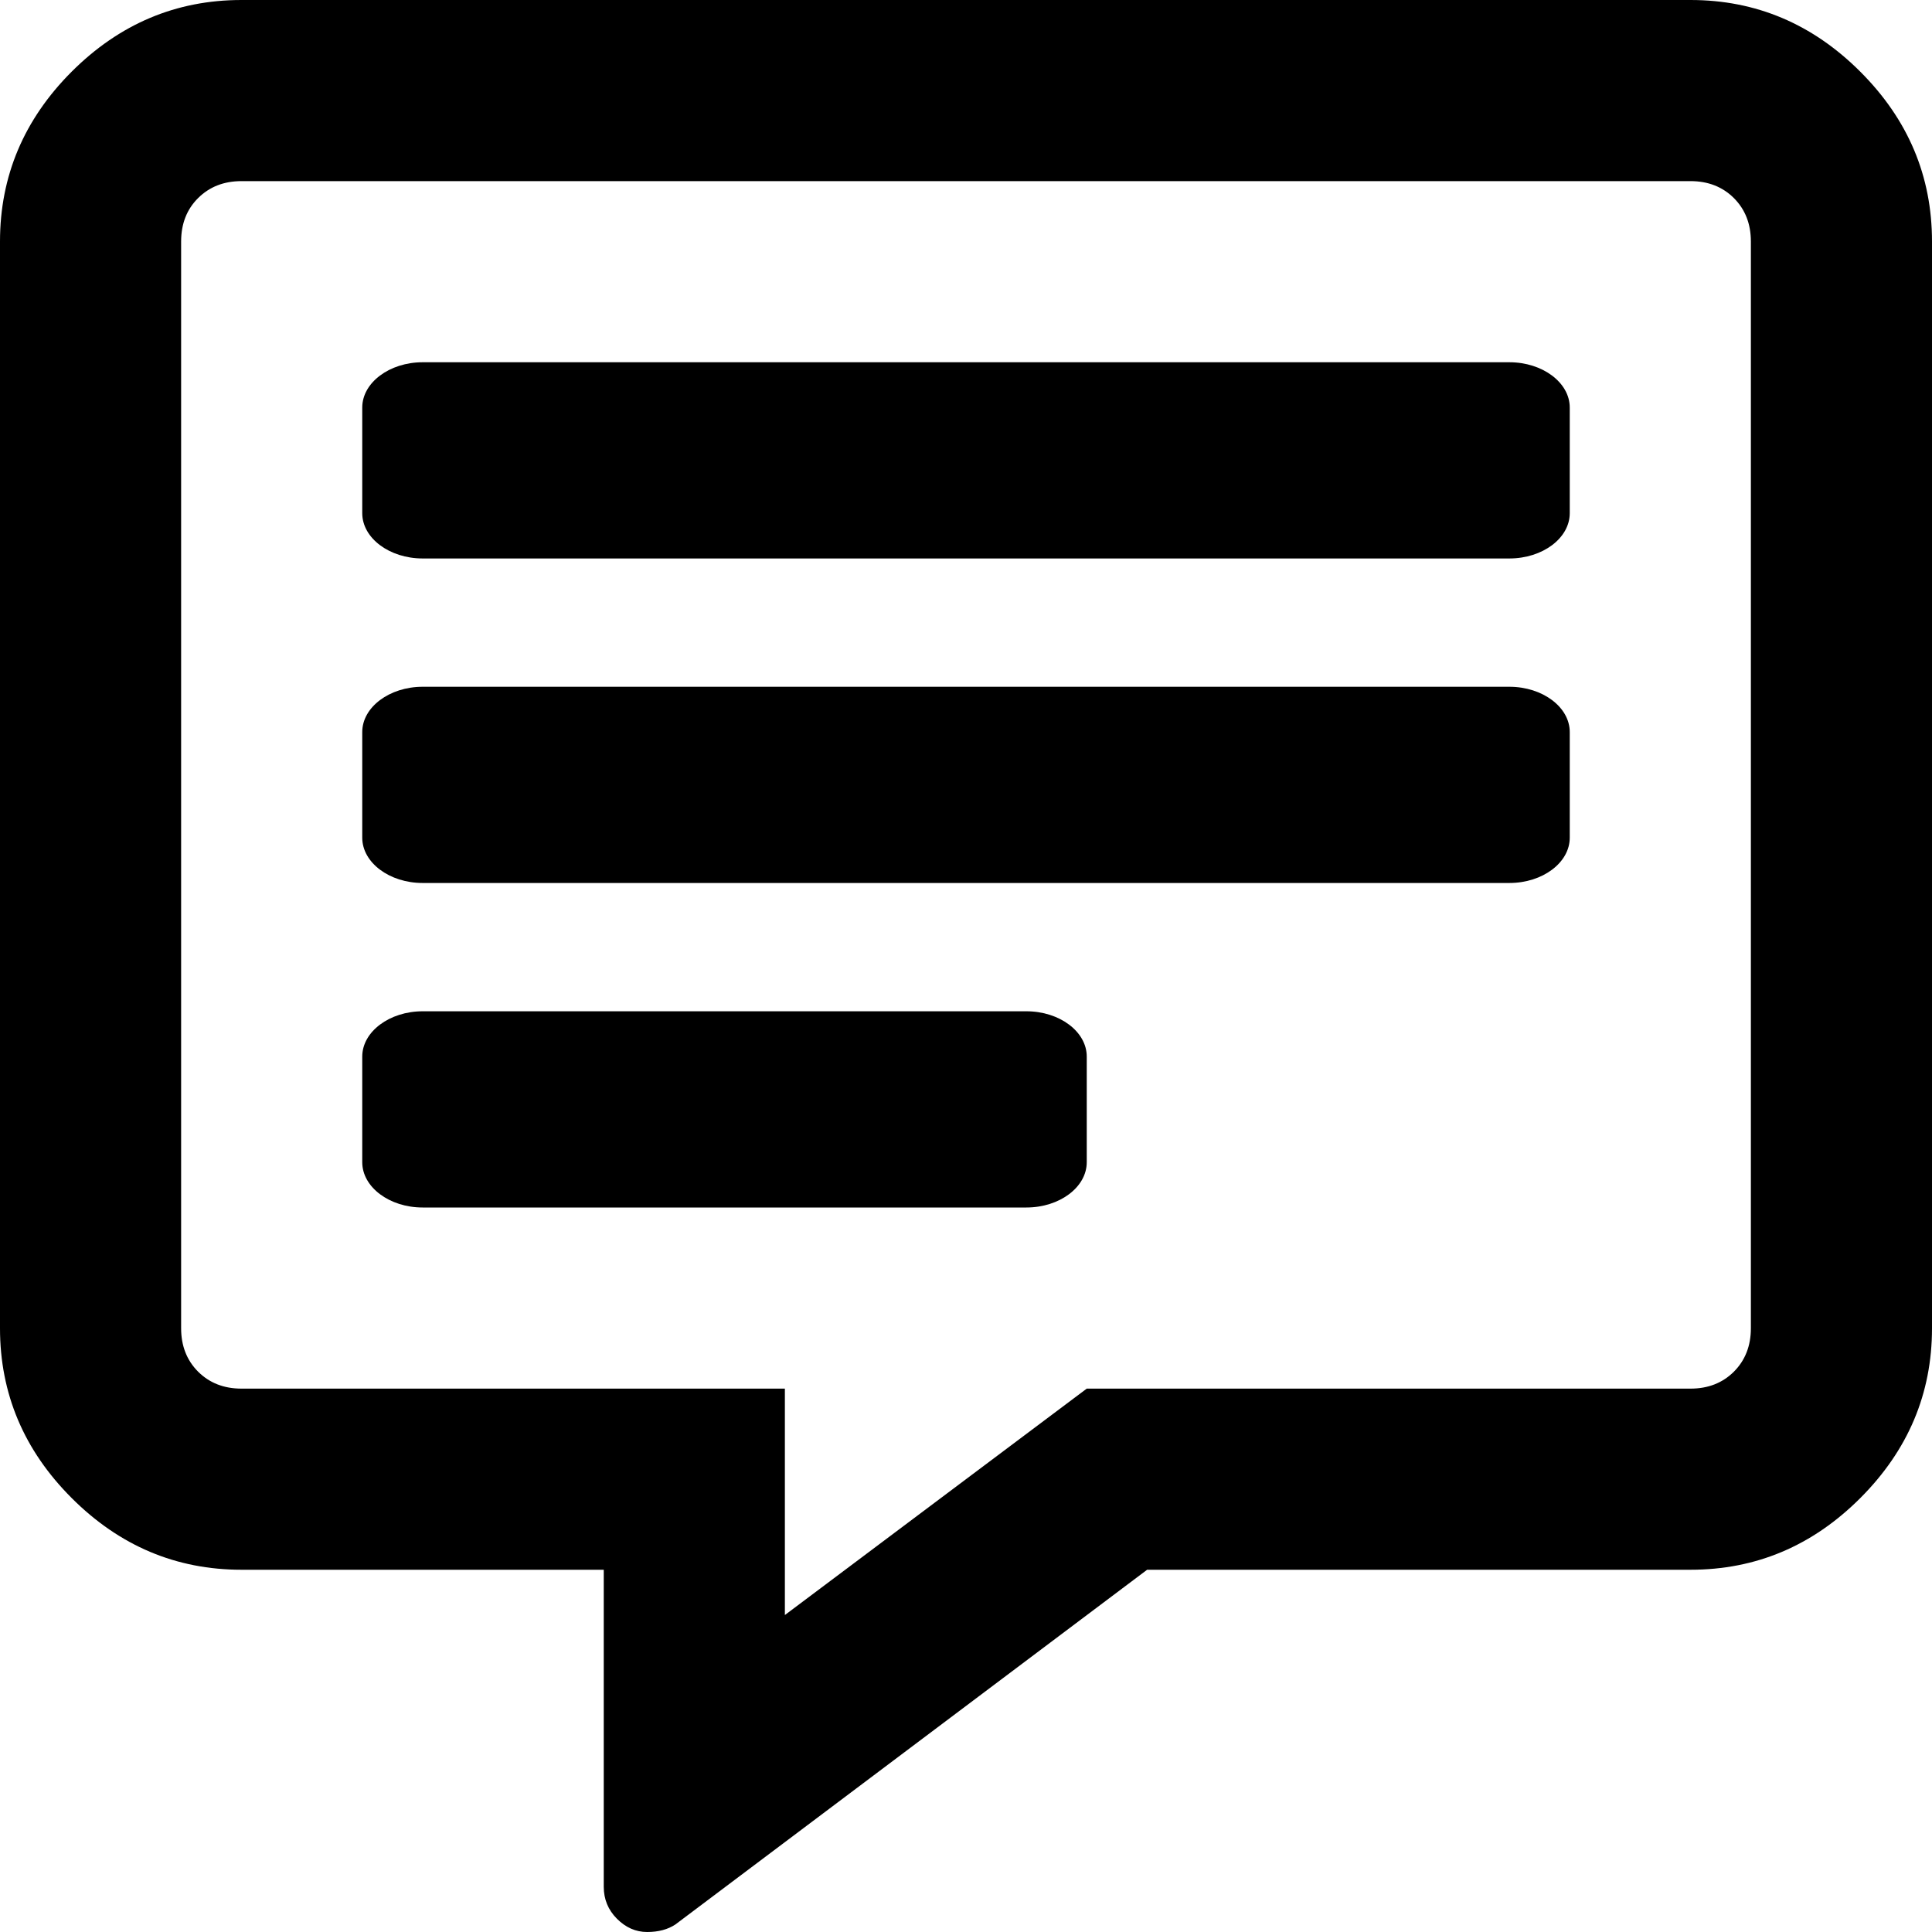<!-- Generated by IcoMoon.io -->
<svg version="1.1" xmlns="http://www.w3.org/2000/svg" width="32" height="32" viewBox="0 0 32 32">
<title>comment-text-o</title>
<path d="M28 0c1.083 0 2.021 0.396 2.813 1.188s1.187 1.729 1.187 2.812v18c0 1.083-0.396 2.021-1.188 2.813s-1.729 1.187-2.812 1.187h-9l-7.813 5.875c-0.125 0.083-0.281 0.125-0.468 0.125-0.188 0-0.354-0.073-0.5-0.219s-0.219-0.323-0.219-0.531v-5.25h-6c-1.083 0-2.021-0.396-2.813-1.188-0.791-0.791-1.187-1.729-1.187-2.812v-18c0-1.083 0.396-2.021 1.187-2.813 0.792-0.791 1.73-1.187 2.813-1.187h24zM28 23c0.292 0 0.531-0.094 0.719-0.281 0.187-0.188 0.281-0.427 0.281-0.719v-18c0-0.292-0.094-0.531-0.281-0.719-0.188-0.187-0.427-0.281-0.719-0.281h-24c-0.292 0-0.531 0.094-0.719 0.281s-0.281 0.427-0.281 0.719v18c0 0.292 0.094 0.531 0.281 0.719 0.188 0.187 0.427 0.281 0.719 0.281h9v3.75l5-3.75h10zM17 20h-10c-0.549 0-1-0.337-1-0.75v-1.75c0-0.412 0.451-0.75 1-0.75h10c0.551 0 1 0.338 1 0.75v1.75c0 0.413-0.449 0.75-1 0.75zM25 14.625h-18c-0.549 0-1-0.337-1-0.75v-1.75c0-0.412 0.451-0.75 1-0.75h18c0.551 0 1 0.338 1 0.75v1.75c0 0.413-0.449 0.75-1 0.75zM25 9.25h-18c-0.549 0-1-0.337-1-0.75v-1.75c0-0.412 0.451-0.75 1-0.75h18c0.551 0 1 0.338 1 0.75v1.75c0 0.413-0.449 0.75-1 0.75z"></path>
</svg>
